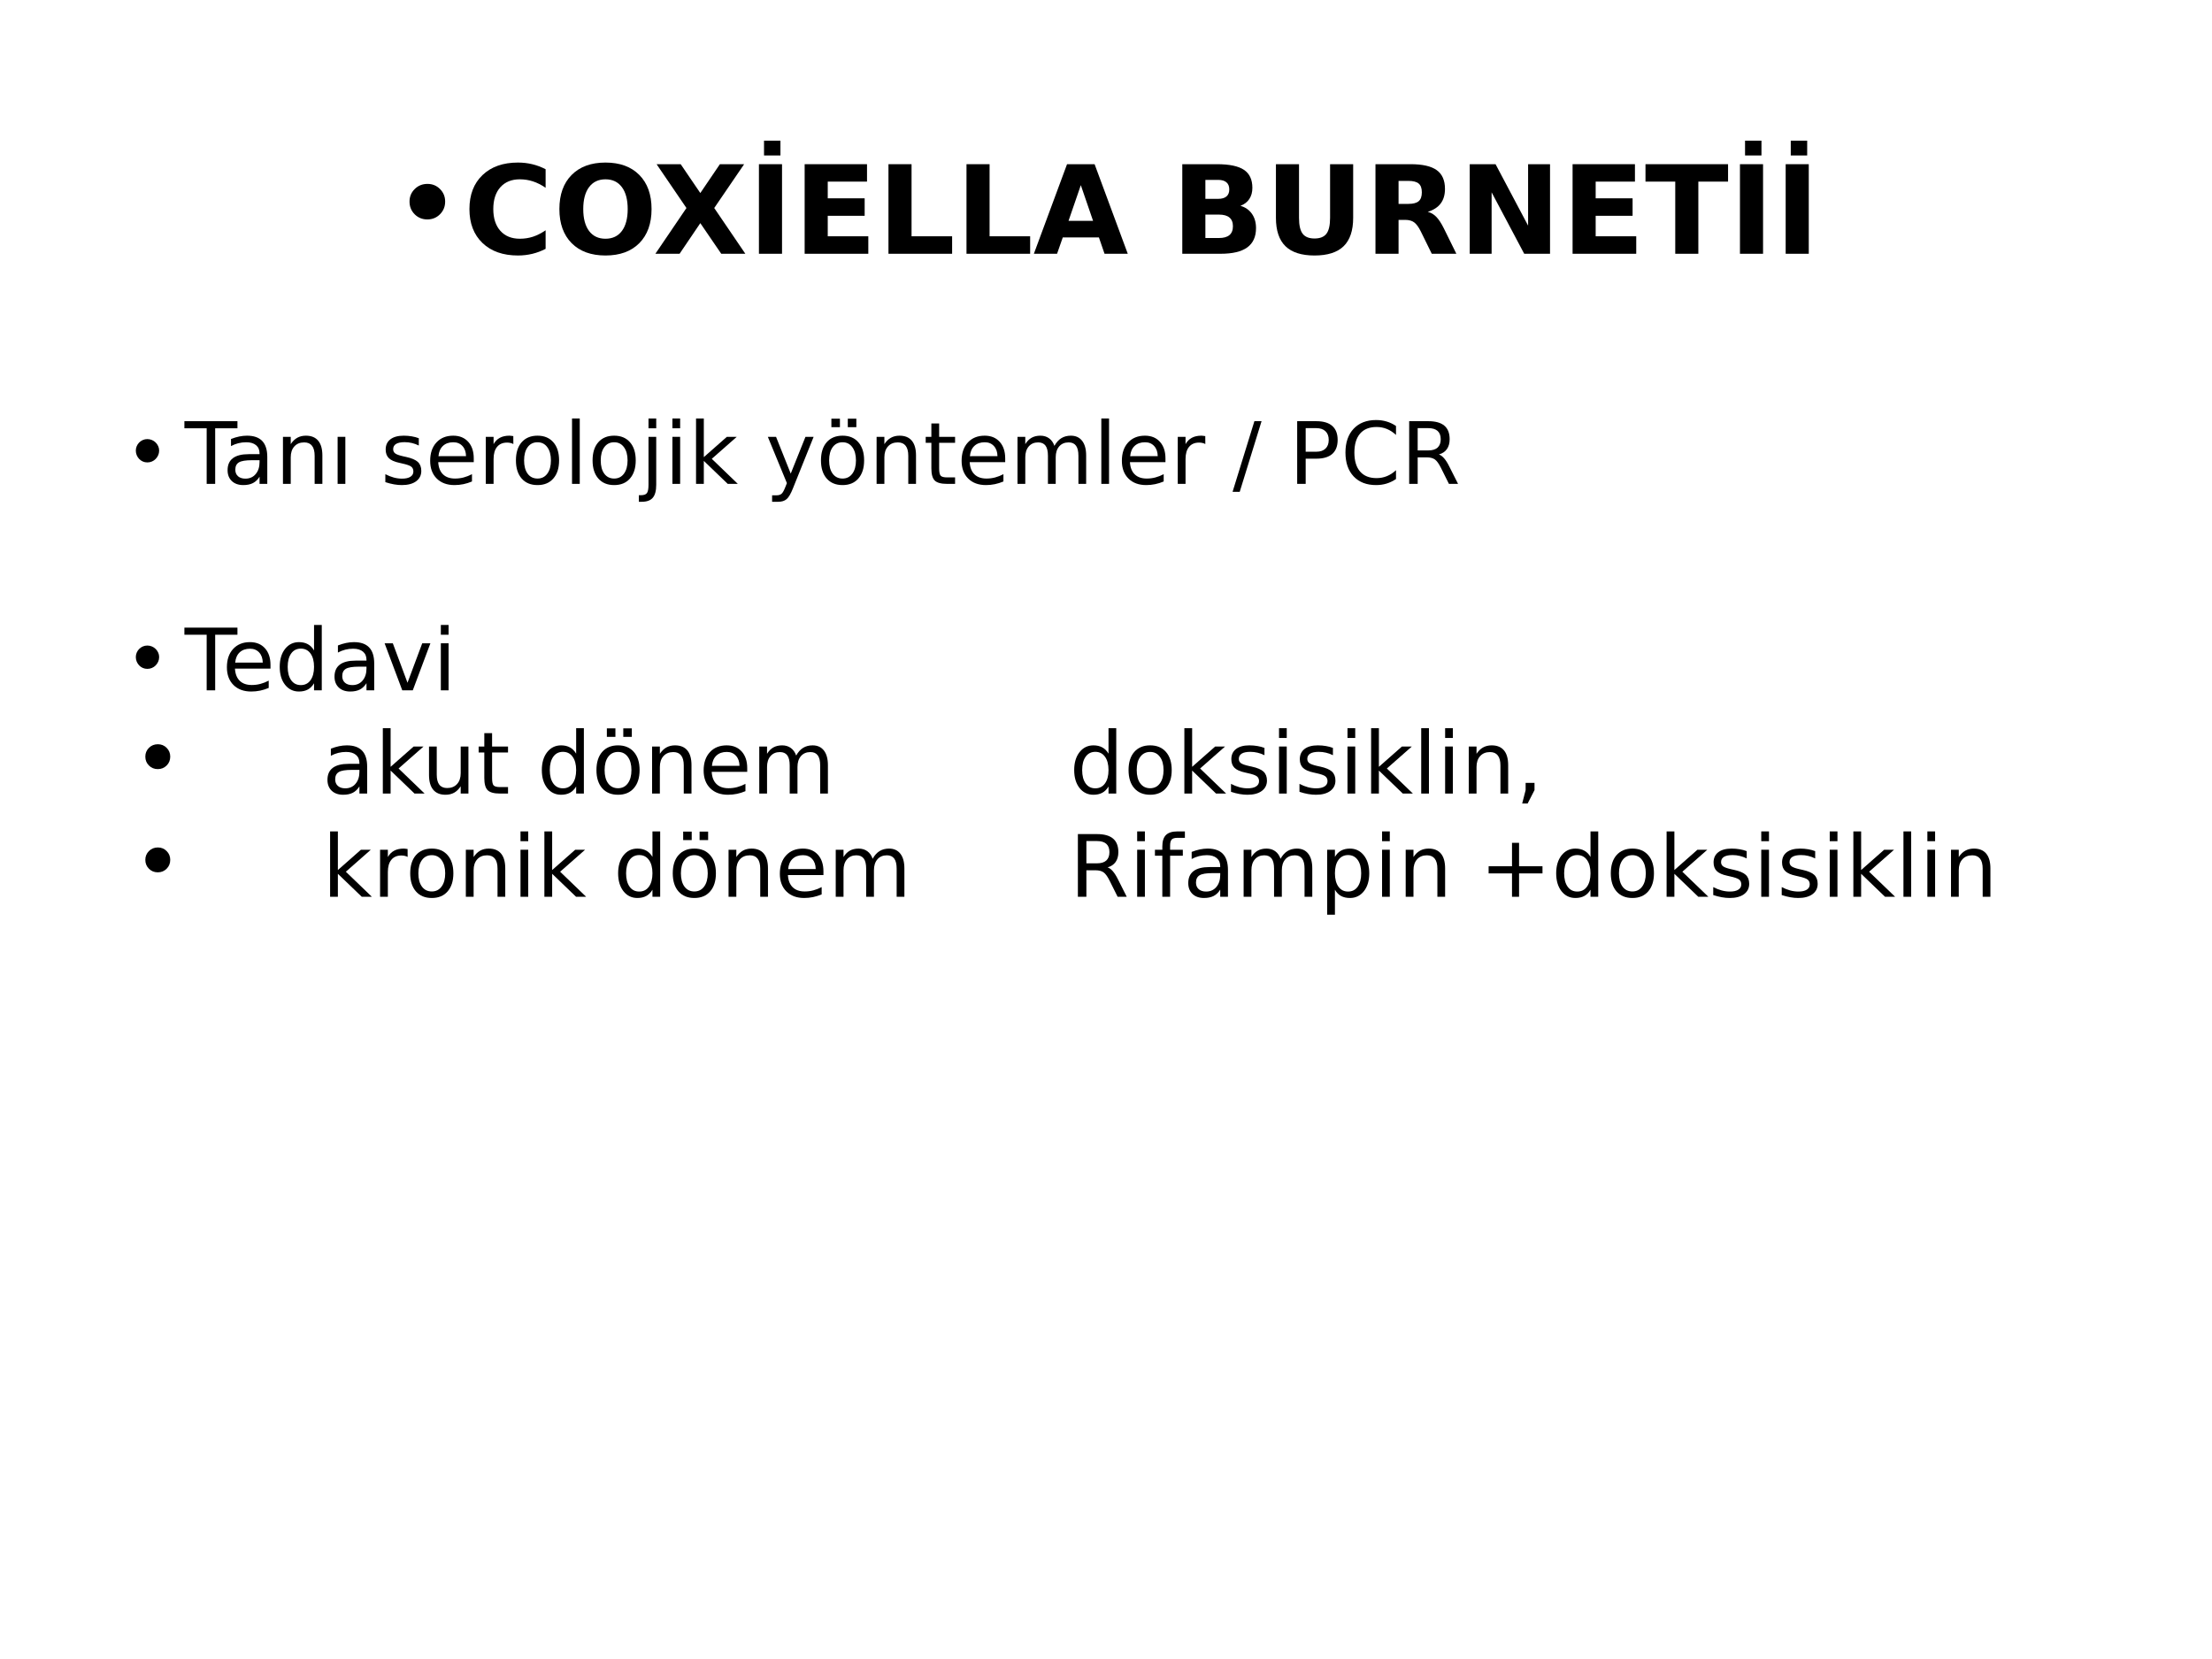 <?xml version="1.0" encoding="UTF-8"?>
<svg xmlns="http://www.w3.org/2000/svg" xmlns:xlink="http://www.w3.org/1999/xlink" width="720pt" height="540pt" viewBox="0 0 720 540" version="1.1">
<defs>
<g>
<symbol overflow="visible" id="glyph0-0">
<path style="stroke:none;" d="M 2 7.078 L 2 -28.203 L 22 -28.203 L 22 7.078 Z M 4.234 4.844 L 19.766 4.844 L 19.766 -25.953 L 4.234 -25.953 Z M 4.234 4.844 "/>
</symbol>
<symbol overflow="visible" id="glyph0-1">
<path style="stroke:none;" d="M 6 -14.891 C 6 -16.504 6.562 -17.863 7.688 -18.969 C 8.812 -20.082 10.195 -20.641 11.844 -20.641 C 13.457 -20.641 14.816 -20.082 15.922 -18.969 C 17.035 -17.863 17.594 -16.504 17.594 -14.891 C 17.594 -13.254 17.031 -11.875 15.906 -10.75 C 14.789 -9.633 13.422 -9.078 11.797 -9.078 C 10.172 -9.078 8.797 -9.633 7.672 -10.75 C 6.555 -11.875 6 -13.254 6 -14.891 Z M 6 -14.891 "/>
</symbol>
<symbol overflow="visible" id="glyph1-0">
<path style="stroke:none;" d="M 2 7.078 L 2 -28.203 L 22 -28.203 L 22 7.078 Z M 4.234 4.844 L 19.766 4.844 L 19.766 -25.953 L 4.234 -25.953 Z M 4.234 4.844 "/>
</symbol>
<symbol overflow="visible" id="glyph1-1">
<path style="stroke:none;" d="M 26.797 -1.609 C 25.422 -0.891 23.984 -0.348 22.484 0.016 C 20.984 0.379 19.422 0.562 17.797 0.562 C 12.941 0.562 9.094 -0.789 6.25 -3.5 C 3.414 -6.219 2 -9.898 2 -14.547 C 2 -19.211 3.414 -22.898 6.25 -25.609 C 9.094 -28.328 12.941 -29.688 17.797 -29.688 C 19.422 -29.688 20.984 -29.504 22.484 -29.141 C 23.984 -28.773 25.422 -28.234 26.797 -27.516 L 26.797 -21.484 C 25.398 -22.43 24.023 -23.125 22.672 -23.562 C 21.316 -24.008 19.895 -24.234 18.406 -24.234 C 15.719 -24.234 13.602 -23.375 12.062 -21.656 C 10.531 -19.938 9.766 -17.566 9.766 -14.547 C 9.766 -11.547 10.531 -9.188 12.062 -7.469 C 13.602 -5.75 15.719 -4.891 18.406 -4.891 C 19.895 -4.891 21.316 -5.109 22.672 -5.547 C 24.023 -5.992 25.398 -6.691 26.797 -7.641 Z M 26.797 -1.609 "/>
</symbol>
<symbol overflow="visible" id="glyph1-2">
<path style="stroke:none;" d="M 17 -24.234 C 14.707 -24.234 12.926 -23.383 11.656 -21.688 C 10.395 -20 9.766 -17.617 9.766 -14.547 C 9.766 -11.492 10.395 -9.117 11.656 -7.422 C 12.926 -5.734 14.707 -4.891 17 -4.891 C 19.301 -4.891 21.082 -5.734 22.344 -7.422 C 23.602 -9.117 24.234 -11.492 24.234 -14.547 C 24.234 -17.617 23.602 -20 22.344 -21.688 C 21.082 -23.383 19.301 -24.234 17 -24.234 Z M 17 -29.688 C 21.688 -29.688 25.359 -28.344 28.016 -25.656 C 30.672 -22.977 32 -19.273 32 -14.547 C 32 -9.836 30.672 -6.141 28.016 -3.453 C 25.359 -0.773 21.688 0.562 17 0.562 C 12.32 0.562 8.648 -0.773 5.984 -3.453 C 3.328 -6.141 2 -9.836 2 -14.547 C 2 -19.273 3.328 -22.977 5.984 -25.656 C 8.648 -28.344 12.32 -29.688 17 -29.688 Z M 17 -29.688 "/>
</symbol>
<symbol overflow="visible" id="glyph1-3">
<path style="stroke:none;" d="M 19.922 -14.891 L 30.047 0 L 22.203 0 L 15.391 -9.969 L 8.641 0 L 0.766 0 L 10.875 -14.891 L 1.156 -29.156 L 9 -29.156 L 15.391 -19.766 L 21.766 -29.156 L 29.656 -29.156 Z M 19.922 -14.891 "/>
</symbol>
<symbol overflow="visible" id="glyph1-4">
<path style="stroke:none;" d="M 3.672 -29.156 L 11.188 -29.156 L 11.188 0 L 3.672 0 Z M 5.328 -36.812 L 10.672 -36.812 L 10.672 -32 L 5.328 -32 Z M 5.328 -36.812 "/>
</symbol>
<symbol overflow="visible" id="glyph1-5">
<path style="stroke:none;" d="M 3.672 -29.156 L 23.969 -29.156 L 23.969 -23.484 L 11.188 -23.484 L 11.188 -18.047 L 23.203 -18.047 L 23.203 -12.359 L 11.188 -12.359 L 11.188 -5.688 L 24.391 -5.688 L 24.391 0 L 3.672 0 Z M 3.672 -29.156 "/>
</symbol>
<symbol overflow="visible" id="glyph1-6">
<path style="stroke:none;" d="M 3.672 -29.156 L 11.188 -29.156 L 11.188 -5.688 L 24.391 -5.688 L 24.391 0 L 3.672 0 Z M 3.672 -29.156 "/>
</symbol>
<symbol overflow="visible" id="glyph1-7">
<path style="stroke:none;" d="M 21.375 -5.312 L 9.609 -5.312 L 7.75 0 L 0.203 0 L 11 -29.156 L 19.969 -29.156 L 30.766 0 L 23.203 0 Z M 11.484 -10.719 L 19.469 -10.719 L 15.484 -22.328 Z M 11.484 -10.719 "/>
</symbol>
<symbol overflow="visible" id="glyph1-8">
<path style="stroke:none;" d=""/>
</symbol>
<symbol overflow="visible" id="glyph1-9">
<path style="stroke:none;" d="M 15.359 -17.875 C 16.535 -17.875 17.43 -18.133 18.047 -18.656 C 18.66 -19.176 18.969 -19.941 18.969 -20.953 C 18.969 -21.961 18.66 -22.727 18.047 -23.25 C 17.43 -23.781 16.535 -24.047 15.359 -24.047 L 11.188 -24.047 L 11.188 -17.875 Z M 15.609 -5.125 C 17.117 -5.125 18.254 -5.441 19.016 -6.078 C 19.773 -6.711 20.156 -7.676 20.156 -8.969 C 20.156 -10.227 19.773 -11.172 19.016 -11.797 C 18.266 -12.43 17.129 -12.75 15.609 -12.75 L 11.188 -12.75 L 11.188 -5.125 Z M 22.594 -15.609 C 24.207 -15.141 25.457 -14.27 26.344 -13 C 27.227 -11.738 27.672 -10.191 27.672 -8.359 C 27.672 -5.547 26.719 -3.445 24.812 -2.062 C 22.914 -0.688 20.031 0 16.156 0 L 3.672 0 L 3.672 -29.156 L 14.969 -29.156 C 19.008 -29.156 21.938 -28.539 23.75 -27.312 C 25.57 -26.094 26.484 -24.141 26.484 -21.453 C 26.484 -20.023 26.148 -18.812 25.484 -17.812 C 24.828 -16.82 23.863 -16.086 22.594 -15.609 Z M 22.594 -15.609 "/>
</symbol>
<symbol overflow="visible" id="glyph1-10">
<path style="stroke:none;" d="M 3.672 -29.156 L 11.188 -29.156 L 11.188 -11.688 C 11.188 -9.27 11.582 -7.547 12.375 -6.516 C 13.164 -5.484 14.453 -4.969 16.234 -4.969 C 18.023 -4.969 19.316 -5.484 20.109 -6.516 C 20.898 -7.547 21.297 -9.27 21.297 -11.688 L 21.297 -29.156 L 28.812 -29.156 L 28.812 -11.688 C 28.812 -7.551 27.773 -4.473 25.703 -2.453 C 23.629 -0.441 20.473 0.562 16.234 0.562 C 12.004 0.562 8.852 -0.441 6.781 -2.453 C 4.707 -4.473 3.672 -7.551 3.672 -11.688 Z M 3.672 -29.156 "/>
</symbol>
<symbol overflow="visible" id="glyph1-11">
<path style="stroke:none;" d="M 14.359 -16.234 C 15.93 -16.234 17.055 -16.523 17.734 -17.109 C 18.422 -17.691 18.766 -18.656 18.766 -20 C 18.766 -21.332 18.422 -22.285 17.734 -22.859 C 17.055 -23.43 15.93 -23.719 14.359 -23.719 L 11.188 -23.719 L 11.188 -16.234 Z M 11.188 -11.031 L 11.188 0 L 3.672 0 L 3.672 -29.156 L 15.156 -29.156 C 19 -29.156 21.816 -28.508 23.609 -27.219 C 25.398 -25.938 26.297 -23.898 26.297 -21.109 C 26.297 -19.18 25.828 -17.598 24.891 -16.359 C 23.961 -15.129 22.562 -14.223 20.688 -13.641 C 21.719 -13.398 22.641 -12.863 23.453 -12.031 C 24.266 -11.207 25.086 -9.957 25.922 -8.281 L 30 0 L 22 0 L 18.438 -7.25 C 17.719 -8.707 16.988 -9.703 16.25 -10.234 C 15.52 -10.766 14.547 -11.031 13.328 -11.031 Z M 11.188 -11.031 "/>
</symbol>
<symbol overflow="visible" id="glyph1-12">
<path style="stroke:none;" d="M 3.672 -29.156 L 12.078 -29.156 L 22.672 -9.156 L 22.672 -29.156 L 29.812 -29.156 L 29.812 0 L 21.406 0 L 10.797 -20 L 10.797 0 L 3.672 0 Z M 3.672 -29.156 "/>
</symbol>
<symbol overflow="visible" id="glyph1-13">
<path style="stroke:none;" d="M 0.203 -29.156 L 27.078 -29.156 L 27.078 -23.484 L 17.406 -23.484 L 17.406 0 L 9.891 0 L 9.891 -23.484 L 0.203 -23.484 Z M 0.203 -29.156 "/>
</symbol>
<symbol overflow="visible" id="glyph2-0">
<path style="stroke:none;" d="M 0.938 0 L 0.938 -18.656 L 8.375 -18.656 L 8.375 0 Z M 1.859 -0.938 L 7.438 -0.938 L 7.438 -17.734 L 1.859 -17.734 Z M 1.859 -0.938 "/>
</symbol>
<symbol overflow="visible" id="glyph2-1">
<path style="stroke:none;" d="M 8.703 -9.328 C 8.703 -8.797 8.598 -8.297 8.391 -7.828 C 8.18 -7.367 7.906 -6.961 7.562 -6.609 C 7.219 -6.254 6.812 -5.977 6.344 -5.781 C 5.875 -5.582 5.379 -5.484 4.859 -5.484 C 4.336 -5.484 3.848 -5.582 3.391 -5.781 C 2.941 -5.977 2.547 -6.254 2.203 -6.609 C 1.867 -6.961 1.602 -7.367 1.406 -7.828 C 1.207 -8.297 1.109 -8.797 1.109 -9.328 C 1.109 -9.848 1.207 -10.332 1.406 -10.781 C 1.602 -11.238 1.867 -11.633 2.203 -11.969 C 2.547 -12.312 2.941 -12.582 3.391 -12.781 C 3.848 -12.977 4.336 -13.078 4.859 -13.078 C 5.379 -13.078 5.875 -12.977 6.344 -12.781 C 6.812 -12.582 7.219 -12.312 7.562 -11.969 C 7.906 -11.633 8.18 -11.238 8.391 -10.781 C 8.598 -10.332 8.703 -9.848 8.703 -9.328 Z M 8.703 -9.328 "/>
</symbol>
<symbol overflow="visible" id="glyph3-0">
<path style="stroke:none;" d="M 1.391 4.953 L 1.391 -19.75 L 15.391 -19.75 L 15.391 4.953 Z M 2.969 3.391 L 13.844 3.391 L 13.844 -18.172 L 2.969 -18.172 Z M 2.969 3.391 "/>
</symbol>
<symbol overflow="visible" id="glyph3-1">
<path style="stroke:none;" d="M -0.078 -20.406 L 17.188 -20.406 L 17.188 -18.094 L 9.938 -18.094 L 9.938 0 L 7.172 0 L 7.172 -18.094 L -0.078 -18.094 Z M -0.078 -20.406 "/>
</symbol>
<symbol overflow="visible" id="glyph3-2">
<path style="stroke:none;" d="M 9.594 -7.703 C 7.562 -7.703 6.156 -7.469 5.375 -7 C 4.594 -6.531 4.203 -5.738 4.203 -4.625 C 4.203 -3.727 4.492 -3.016 5.078 -2.484 C 5.672 -1.961 6.473 -1.703 7.484 -1.703 C 8.879 -1.703 9.992 -2.195 10.828 -3.188 C 11.672 -4.176 12.094 -5.492 12.094 -7.141 L 12.094 -7.703 Z M 14.609 -8.734 L 14.609 0 L 12.094 0 L 12.094 -2.328 C 11.52 -1.398 10.805 -0.711 9.953 -0.266 C 9.098 0.172 8.051 0.391 6.812 0.391 C 5.238 0.391 3.988 -0.047 3.062 -0.922 C 2.145 -1.805 1.688 -2.984 1.688 -4.453 C 1.688 -6.18 2.258 -7.484 3.406 -8.359 C 4.562 -9.234 6.285 -9.672 8.578 -9.672 L 12.094 -9.672 L 12.094 -9.906 C 12.094 -11.07 11.711 -11.969 10.953 -12.594 C 10.191 -13.227 9.125 -13.547 7.75 -13.547 C 6.875 -13.547 6.02 -13.441 5.188 -13.234 C 4.363 -13.023 3.566 -12.711 2.797 -12.297 L 2.797 -14.609 C 3.723 -14.973 4.617 -15.242 5.484 -15.422 C 6.348 -15.598 7.191 -15.688 8.016 -15.688 C 10.223 -15.688 11.875 -15.109 12.969 -13.953 C 14.062 -12.805 14.609 -11.066 14.609 -8.734 Z M 14.609 -8.734 "/>
</symbol>
<symbol overflow="visible" id="glyph3-3">
<path style="stroke:none;" d="M 15.375 -9.25 L 15.375 0 L 12.859 0 L 12.859 -9.156 C 12.859 -10.602 12.57 -11.688 12 -12.406 C 11.438 -13.133 10.594 -13.5 9.469 -13.5 C 8.102 -13.5 7.031 -13.062 6.25 -12.188 C 5.469 -11.32 5.078 -10.145 5.078 -8.656 L 5.078 0 L 2.547 0 L 2.547 -15.312 L 5.078 -15.312 L 5.078 -12.938 C 5.672 -13.852 6.375 -14.539 7.188 -15 C 8.008 -15.457 8.953 -15.688 10.016 -15.688 C 11.773 -15.688 13.109 -15.141 14.016 -14.047 C 14.922 -12.961 15.375 -11.363 15.375 -9.25 Z M 15.375 -9.25 "/>
</symbol>
<symbol overflow="visible" id="glyph3-4">
<path style="stroke:none;" d="M 2.641 -15.312 L 5.156 -15.312 L 5.156 0 L 2.641 0 Z M 3.891 -15.688 Z M 3.891 -15.688 "/>
</symbol>
<symbol overflow="visible" id="glyph3-5">
<path style="stroke:none;" d=""/>
</symbol>
<symbol overflow="visible" id="glyph3-6">
<path style="stroke:none;" d="M 12.406 -14.859 L 12.406 -12.484 C 11.688 -12.848 10.941 -13.117 10.172 -13.297 C 9.41 -13.484 8.625 -13.578 7.812 -13.578 C 6.562 -13.578 5.625 -13.383 5 -13 C 4.375 -12.613 4.062 -12.039 4.062 -11.281 C 4.062 -10.695 4.285 -10.238 4.734 -9.906 C 5.18 -9.57 6.078 -9.254 7.422 -8.953 L 8.281 -8.766 C 10.07 -8.379 11.344 -7.836 12.094 -7.141 C 12.844 -6.441 13.219 -5.469 13.219 -4.219 C 13.219 -2.801 12.656 -1.676 11.531 -0.844 C 10.406 -0.02 8.859 0.391 6.891 0.391 C 6.066 0.391 5.211 0.312 4.328 0.156 C 3.441 0 2.504 -0.238 1.516 -0.562 L 1.516 -3.156 C 2.441 -2.676 3.359 -2.312 4.266 -2.062 C 5.172 -1.82 6.066 -1.703 6.953 -1.703 C 8.129 -1.703 9.035 -1.906 9.672 -2.312 C 10.316 -2.719 10.641 -3.289 10.641 -4.031 C 10.641 -4.719 10.406 -5.242 9.938 -5.609 C 9.477 -5.973 8.473 -6.32 6.922 -6.656 L 6.047 -6.859 C 4.484 -7.191 3.352 -7.695 2.656 -8.375 C 1.969 -9.051 1.625 -9.984 1.625 -11.172 C 1.625 -12.609 2.133 -13.719 3.156 -14.5 C 4.176 -15.289 5.625 -15.688 7.5 -15.688 C 8.438 -15.688 9.312 -15.613 10.125 -15.469 C 10.945 -15.332 11.707 -15.129 12.406 -14.859 Z M 12.406 -14.859 "/>
</symbol>
<symbol overflow="visible" id="glyph3-7">
<path style="stroke:none;" d="M 15.734 -8.281 L 15.734 -7.062 L 4.172 -7.062 C 4.273 -5.32 4.797 -4 5.734 -3.094 C 6.672 -2.188 7.973 -1.734 9.641 -1.734 C 10.609 -1.734 11.547 -1.852 12.453 -2.094 C 13.359 -2.332 14.258 -2.688 15.156 -3.156 L 15.156 -0.781 C 14.25 -0.395 13.32 -0.102 12.375 0.094 C 11.426 0.289 10.461 0.391 9.484 0.391 C 7.047 0.391 5.113 -0.316 3.688 -1.734 C 2.258 -3.16 1.547 -5.082 1.547 -7.5 C 1.547 -10.008 2.223 -12 3.578 -13.469 C 4.93 -14.945 6.754 -15.688 9.047 -15.688 C 11.109 -15.688 12.738 -15.02 13.938 -13.688 C 15.133 -12.363 15.734 -10.562 15.734 -8.281 Z M 13.219 -9.031 C 13.195 -10.406 12.812 -11.5 12.062 -12.312 C 11.312 -13.133 10.316 -13.547 9.078 -13.547 C 7.672 -13.547 6.547 -13.148 5.703 -12.359 C 4.859 -11.566 4.375 -10.453 4.25 -9.016 Z M 13.219 -9.031 "/>
</symbol>
<symbol overflow="visible" id="glyph3-8">
<path style="stroke:none;" d="M 11.516 -12.969 C 11.234 -13.125 10.926 -13.238 10.594 -13.312 C 10.258 -13.395 9.891 -13.438 9.484 -13.438 C 8.066 -13.438 6.977 -12.973 6.219 -12.047 C 5.457 -11.129 5.078 -9.801 5.078 -8.062 L 5.078 0 L 2.547 0 L 2.547 -15.312 L 5.078 -15.312 L 5.078 -12.938 C 5.598 -13.863 6.281 -14.551 7.125 -15 C 7.977 -15.457 9.016 -15.688 10.234 -15.688 C 10.398 -15.688 10.586 -15.672 10.797 -15.641 C 11.004 -15.617 11.238 -15.586 11.5 -15.547 Z M 11.516 -12.969 "/>
</symbol>
<symbol overflow="visible" id="glyph3-9">
<path style="stroke:none;" d="M 8.578 -13.547 C 7.223 -13.547 6.156 -13.02 5.375 -11.969 C 4.594 -10.914 4.203 -9.473 4.203 -7.641 C 4.203 -5.805 4.586 -4.363 5.359 -3.312 C 6.141 -2.258 7.211 -1.734 8.578 -1.734 C 9.91 -1.734 10.969 -2.258 11.75 -3.312 C 12.539 -4.375 12.938 -5.816 12.938 -7.641 C 12.938 -9.453 12.539 -10.891 11.75 -11.953 C 10.969 -13.016 9.91 -13.547 8.578 -13.547 Z M 8.578 -15.688 C 10.766 -15.688 12.477 -14.973 13.719 -13.547 C 14.969 -12.129 15.594 -10.16 15.594 -7.641 C 15.594 -5.141 14.969 -3.176 13.719 -1.75 C 12.477 -0.32 10.766 0.391 8.578 0.391 C 6.379 0.391 4.656 -0.32 3.406 -1.75 C 2.164 -3.176 1.547 -5.141 1.547 -7.641 C 1.547 -10.16 2.164 -12.129 3.406 -13.547 C 4.656 -14.973 6.379 -15.688 8.578 -15.688 Z M 8.578 -15.688 "/>
</symbol>
<symbol overflow="visible" id="glyph3-10">
<path style="stroke:none;" d="M 2.641 -21.281 L 5.156 -21.281 L 5.156 0 L 2.641 0 Z M 2.641 -21.281 "/>
</symbol>
<symbol overflow="visible" id="glyph3-11">
<path style="stroke:none;" d="M 2.641 -15.312 L 5.156 -15.312 L 5.156 0.281 C 5.156 2.227 4.781 3.641 4.031 4.516 C 3.289 5.391 2.098 5.828 0.453 5.828 L -0.5 5.828 L -0.5 3.688 L 0.172 3.688 C 1.117 3.688 1.766 3.461 2.109 3.016 C 2.461 2.578 2.641 1.664 2.641 0.281 Z M 2.641 -21.281 L 5.156 -21.281 L 5.156 -18.094 L 2.641 -18.094 Z M 2.641 -21.281 "/>
</symbol>
<symbol overflow="visible" id="glyph3-12">
<path style="stroke:none;" d="M 2.641 -15.312 L 5.156 -15.312 L 5.156 0 L 2.641 0 Z M 2.641 -21.281 L 5.156 -21.281 L 5.156 -18.094 L 2.641 -18.094 Z M 2.641 -21.281 "/>
</symbol>
<symbol overflow="visible" id="glyph3-13">
<path style="stroke:none;" d="M 2.547 -21.281 L 5.078 -21.281 L 5.078 -8.703 L 12.578 -15.312 L 15.797 -15.312 L 7.672 -8.156 L 16.141 0 L 12.859 0 L 5.078 -7.484 L 5.078 0 L 2.547 0 Z M 2.547 -21.281 "/>
</symbol>
<symbol overflow="visible" id="glyph3-14">
<path style="stroke:none;" d="M 9.016 1.422 C 8.297 3.242 7.598 4.43 6.922 4.984 C 6.254 5.547 5.352 5.828 4.219 5.828 L 2.219 5.828 L 2.219 3.719 L 3.688 3.719 C 4.383 3.719 4.922 3.551 5.297 3.219 C 5.68 2.895 6.109 2.125 6.578 0.906 L 7.031 -0.25 L 0.828 -15.312 L 3.5 -15.312 L 8.281 -3.344 L 13.078 -15.312 L 15.734 -15.312 Z M 9.016 1.422 "/>
</symbol>
<symbol overflow="visible" id="glyph3-15">
<path style="stroke:none;" d="M 8.578 -13.547 C 7.223 -13.547 6.156 -13.02 5.375 -11.969 C 4.594 -10.914 4.203 -9.473 4.203 -7.641 C 4.203 -5.805 4.586 -4.363 5.359 -3.312 C 6.141 -2.258 7.211 -1.734 8.578 -1.734 C 9.91 -1.734 10.969 -2.258 11.75 -3.312 C 12.539 -4.375 12.938 -5.816 12.938 -7.641 C 12.938 -9.453 12.539 -10.891 11.75 -11.953 C 10.969 -13.016 9.91 -13.547 8.578 -13.547 Z M 8.578 -15.688 C 10.766 -15.688 12.477 -14.973 13.719 -13.547 C 14.969 -12.129 15.594 -10.16 15.594 -7.641 C 15.594 -5.141 14.969 -3.176 13.719 -1.75 C 12.477 -0.32 10.766 0.391 8.578 0.391 C 6.379 0.391 4.656 -0.32 3.406 -1.75 C 2.164 -3.176 1.547 -5.141 1.547 -7.641 C 1.547 -10.16 2.164 -12.129 3.406 -13.547 C 4.656 -14.973 6.379 -15.688 8.578 -15.688 Z M 10.281 -21.219 L 13.062 -21.219 L 13.062 -18.453 L 10.281 -18.453 Z M 4.938 -21.219 L 7.719 -21.219 L 7.719 -18.453 L 4.938 -18.453 Z M 4.938 -21.219 "/>
</symbol>
<symbol overflow="visible" id="glyph3-16">
<path style="stroke:none;" d="M 5.125 -19.656 L 5.125 -15.312 L 10.312 -15.312 L 10.312 -13.359 L 5.125 -13.359 L 5.125 -5.047 C 5.125 -3.797 5.297 -2.992 5.641 -2.641 C 5.984 -2.285 6.676 -2.109 7.719 -2.109 L 10.312 -2.109 L 10.312 0 L 7.719 0 C 5.781 0 4.441 -0.359 3.703 -1.078 C 2.961 -1.805 2.594 -3.129 2.594 -5.047 L 2.594 -13.359 L 0.75 -13.359 L 0.75 -15.312 L 2.594 -15.312 L 2.594 -19.656 Z M 5.125 -19.656 "/>
</symbol>
<symbol overflow="visible" id="glyph3-17">
<path style="stroke:none;" d="M 14.562 -12.375 C 15.188 -13.5 15.938 -14.332 16.812 -14.875 C 17.688 -15.414 18.719 -15.688 19.906 -15.688 C 21.5 -15.688 22.727 -15.125 23.594 -14 C 24.457 -12.883 24.891 -11.301 24.891 -9.25 L 24.891 0 L 22.375 0 L 22.375 -9.156 C 22.375 -10.625 22.113 -11.711 21.594 -12.422 C 21.07 -13.141 20.273 -13.5 19.203 -13.5 C 17.898 -13.5 16.867 -13.062 16.109 -12.188 C 15.359 -11.32 14.984 -10.145 14.984 -8.656 L 14.984 0 L 12.453 0 L 12.453 -9.156 C 12.453 -10.633 12.191 -11.727 11.672 -12.438 C 11.148 -13.145 10.348 -13.5 9.266 -13.5 C 7.984 -13.5 6.961 -13.062 6.203 -12.188 C 5.453 -11.32 5.078 -10.145 5.078 -8.656 L 5.078 0 L 2.547 0 L 2.547 -15.312 L 5.078 -15.312 L 5.078 -12.938 C 5.648 -13.875 6.336 -14.566 7.141 -15.016 C 7.941 -15.461 8.895 -15.688 10 -15.688 C 11.102 -15.688 12.047 -15.398 12.828 -14.828 C 13.609 -14.266 14.188 -13.445 14.562 -12.375 Z M 14.562 -12.375 "/>
</symbol>
<symbol overflow="visible" id="glyph3-18">
<path style="stroke:none;" d="M 7.109 -20.406 L 9.438 -20.406 L 2.328 2.594 L 0 2.594 Z M 7.109 -20.406 "/>
</symbol>
<symbol overflow="visible" id="glyph3-19">
<path style="stroke:none;" d="M 5.516 -18.141 L 5.516 -10.469 L 8.984 -10.469 C 10.266 -10.469 11.254 -10.801 11.953 -11.469 C 12.66 -12.133 13.016 -13.082 13.016 -14.312 C 13.016 -15.531 12.66 -16.473 11.953 -17.141 C 11.254 -17.805 10.266 -18.141 8.984 -18.141 Z M 2.75 -20.406 L 8.984 -20.406 C 11.273 -20.406 13.004 -19.891 14.172 -18.859 C 15.336 -17.828 15.922 -16.312 15.922 -14.312 C 15.922 -12.301 15.336 -10.781 14.172 -9.75 C 13.004 -8.719 11.273 -8.203 8.984 -8.203 L 5.516 -8.203 L 5.516 0 L 2.75 0 Z M 2.75 -20.406 "/>
</symbol>
<symbol overflow="visible" id="glyph3-20">
<path style="stroke:none;" d="M 18.031 -18.844 L 18.031 -15.922 C 17.102 -16.797 16.113 -17.445 15.062 -17.875 C 14.008 -18.301 12.891 -18.516 11.703 -18.516 C 9.367 -18.516 7.582 -17.801 6.344 -16.375 C 5.102 -14.945 4.484 -12.883 4.484 -10.188 C 4.484 -7.5 5.102 -5.441 6.344 -4.016 C 7.582 -2.586 9.367 -1.875 11.703 -1.875 C 12.891 -1.875 14.008 -2.086 15.062 -2.516 C 16.113 -2.941 17.102 -3.586 18.031 -4.453 L 18.031 -1.578 C 17.062 -0.922 16.035 -0.426 14.953 -0.094 C 13.879 0.227 12.742 0.391 11.547 0.391 C 8.453 0.391 6.016 -0.551 4.234 -2.438 C 2.461 -4.332 1.578 -6.914 1.578 -10.188 C 1.578 -13.469 2.461 -16.051 4.234 -17.938 C 6.016 -19.832 8.453 -20.781 11.547 -20.781 C 12.766 -20.781 13.91 -20.617 14.984 -20.297 C 16.066 -19.973 17.082 -19.488 18.031 -18.844 Z M 18.031 -18.844 "/>
</symbol>
<symbol overflow="visible" id="glyph3-21">
<path style="stroke:none;" d="M 12.422 -9.578 C 13.016 -9.367 13.594 -8.938 14.156 -8.281 C 14.719 -7.625 15.281 -6.723 15.844 -5.578 L 18.656 0 L 15.688 0 L 13.078 -5.234 C 12.398 -6.598 11.742 -7.504 11.109 -7.953 C 10.473 -8.398 9.609 -8.625 8.516 -8.625 L 5.516 -8.625 L 5.516 0 L 2.75 0 L 2.75 -20.406 L 8.984 -20.406 C 11.316 -20.406 13.055 -19.914 14.203 -18.938 C 15.348 -17.969 15.922 -16.5 15.922 -14.531 C 15.922 -13.25 15.625 -12.18 15.031 -11.328 C 14.438 -10.484 13.566 -9.898 12.422 -9.578 Z M 5.516 -18.141 L 5.516 -10.891 L 8.984 -10.891 C 10.316 -10.891 11.32 -11.195 12 -11.812 C 12.676 -12.438 13.016 -13.344 13.016 -14.531 C 13.016 -15.727 12.676 -16.629 12 -17.234 C 11.32 -17.836 10.316 -18.141 8.984 -18.141 Z M 5.516 -18.141 "/>
</symbol>
<symbol overflow="visible" id="glyph3-22">
<path style="stroke:none;" d="M 12.719 -12.984 L 12.719 -21.281 L 15.234 -21.281 L 15.234 0 L 12.719 0 L 12.719 -2.297 C 12.188 -1.391 11.516 -0.711 10.703 -0.266 C 9.898 0.172 8.938 0.391 7.812 0.391 C 5.957 0.391 4.445 -0.344 3.281 -1.812 C 2.125 -3.289 1.547 -5.234 1.547 -7.641 C 1.547 -10.047 2.125 -11.988 3.281 -13.469 C 4.445 -14.945 5.957 -15.688 7.812 -15.688 C 8.938 -15.688 9.898 -15.461 10.703 -15.016 C 11.516 -14.578 12.188 -13.898 12.719 -12.984 Z M 4.141 -7.641 C 4.141 -5.797 4.52 -4.344 5.281 -3.281 C 6.039 -2.227 7.086 -1.703 8.422 -1.703 C 9.754 -1.703 10.801 -2.227 11.562 -3.281 C 12.332 -4.344 12.719 -5.797 12.719 -7.641 C 12.719 -9.492 12.332 -10.945 11.562 -12 C 10.801 -13.051 9.754 -13.578 8.422 -13.578 C 7.086 -13.578 6.039 -13.051 5.281 -12 C 4.52 -10.945 4.141 -9.492 4.141 -7.641 Z M 4.141 -7.641 "/>
</symbol>
<symbol overflow="visible" id="glyph3-23">
<path style="stroke:none;" d="M 0.828 -15.312 L 3.5 -15.312 L 8.281 -2.469 L 13.078 -15.312 L 15.734 -15.312 L 10 0 L 6.578 0 Z M 0.828 -15.312 "/>
</symbol>
<symbol overflow="visible" id="glyph3-24">
<path style="stroke:none;" d="M 4.203 -10.422 C 4.203 -11.547 4.594 -12.5 5.375 -13.281 C 6.164 -14.062 7.133 -14.453 8.281 -14.453 C 9.414 -14.453 10.367 -14.062 11.141 -13.281 C 11.922 -12.5 12.312 -11.547 12.312 -10.422 C 12.312 -9.273 11.922 -8.312 11.141 -7.531 C 10.359 -6.75 9.398 -6.359 8.266 -6.359 C 7.117 -6.359 6.156 -6.75 5.375 -7.531 C 4.594 -8.312 4.203 -9.273 4.203 -10.422 Z M 4.203 -10.422 "/>
</symbol>
<symbol overflow="visible" id="glyph3-25">
<path style="stroke:none;" d="M 2.375 -6.047 L 2.375 -15.312 L 4.891 -15.312 L 4.891 -6.141 C 4.891 -4.691 5.172 -3.602 5.734 -2.875 C 6.305 -2.156 7.156 -1.797 8.281 -1.797 C 9.645 -1.797 10.719 -2.227 11.5 -3.094 C 12.289 -3.957 12.688 -5.133 12.688 -6.625 L 12.688 -15.312 L 15.203 -15.312 L 15.203 0 L 12.688 0 L 12.688 -2.359 C 12.07 -1.422 11.363 -0.727 10.562 -0.281 C 9.758 0.164 8.82 0.391 7.75 0.391 C 5.988 0.391 4.648 -0.156 3.734 -1.25 C 2.828 -2.344 2.375 -3.941 2.375 -6.047 Z M 8.703 -15.688 Z M 8.703 -15.688 "/>
</symbol>
<symbol overflow="visible" id="glyph3-26">
<path style="stroke:none;" d="M 3.281 -3.469 L 6.172 -3.469 L 6.172 -1.125 L 3.922 3.25 L 2.156 3.25 L 3.281 -1.125 Z M 3.281 -3.469 "/>
</symbol>
<symbol overflow="visible" id="glyph3-27">
<path style="stroke:none;" d="M 10.391 -21.281 L 10.391 -19.188 L 7.984 -19.188 C 7.078 -19.188 6.445 -19.004 6.094 -18.641 C 5.75 -18.273 5.578 -17.617 5.578 -16.672 L 5.578 -15.312 L 9.719 -15.312 L 9.719 -13.359 L 5.578 -13.359 L 5.578 0 L 3.047 0 L 3.047 -13.359 L 0.641 -13.359 L 0.641 -15.312 L 3.047 -15.312 L 3.047 -16.375 C 3.047 -18.082 3.441 -19.328 4.234 -20.109 C 5.023 -20.891 6.285 -21.281 8.016 -21.281 Z M 10.391 -21.281 "/>
</symbol>
<symbol overflow="visible" id="glyph3-28">
<path style="stroke:none;" d="M 5.078 -2.297 L 5.078 5.828 L 2.547 5.828 L 2.547 -15.312 L 5.078 -15.312 L 5.078 -12.984 C 5.598 -13.898 6.258 -14.578 7.062 -15.016 C 7.875 -15.461 8.844 -15.688 9.969 -15.688 C 11.82 -15.688 13.332 -14.945 14.5 -13.469 C 15.664 -11.988 16.25 -10.047 16.25 -7.641 C 16.25 -5.234 15.664 -3.289 14.5 -1.812 C 13.332 -0.344 11.82 0.391 9.969 0.391 C 8.844 0.391 7.875 0.172 7.062 -0.266 C 6.258 -0.711 5.598 -1.391 5.078 -2.297 Z M 13.625 -7.641 C 13.625 -9.492 13.242 -10.945 12.484 -12 C 11.723 -13.051 10.68 -13.578 9.359 -13.578 C 8.023 -13.578 6.977 -13.051 6.219 -12 C 5.457 -10.945 5.078 -9.492 5.078 -7.641 C 5.078 -5.797 5.457 -4.344 6.219 -3.281 C 6.977 -2.227 8.023 -1.703 9.359 -1.703 C 10.68 -1.703 11.723 -2.227 12.484 -3.281 C 13.242 -4.344 13.625 -5.797 13.625 -7.641 Z M 13.625 -7.641 "/>
</symbol>
<symbol overflow="visible" id="glyph3-29">
<path style="stroke:none;" d="M 12.875 -17.562 L 12.875 -9.938 L 20.5 -9.938 L 20.5 -7.609 L 12.875 -7.609 L 12.875 0 L 10.578 0 L 10.578 -7.609 L 2.969 -7.609 L 2.969 -9.938 L 10.578 -9.938 L 10.578 -17.562 Z M 12.875 -17.562 "/>
</symbol>
</g>
</defs>
<g id="surface1">
<rect x="0" y="0" width="720" height="540" style="fill:rgb(100%,100%,100%);fill-opacity:1;stroke:none;"/>
<rect x="0" y="0" width="720" height="540" style="fill:rgb(100%,100%,100%);fill-opacity:1;stroke:none;"/>
<g style="fill:rgb(0%,0%,0%);fill-opacity:1;">
  <use xlink:href="#glyph0-1" x="127.3" y="80.5"/>
</g>
<g style="fill:rgb(0%,0%,0%);fill-opacity:1;">
  <use xlink:href="#glyph1-1" x="150.8" y="82.6"/>
</g>
<g style="fill:rgb(0%,0%,0%);fill-opacity:1;">
  <use xlink:href="#glyph1-2" x="180.08" y="82.6"/>
</g>
<g style="fill:rgb(0%,0%,0%);fill-opacity:1;">
  <use xlink:href="#glyph1-3" x="212.56" y="82.6"/>
  <use xlink:href="#glyph1-4" x="243.36" y="82.6"/>
  <use xlink:href="#glyph1-5" x="258.24" y="82.6"/>
</g>
<g style="fill:rgb(0%,0%,0%);fill-opacity:1;">
  <use xlink:href="#glyph1-6" x="285.52" y="82.6"/>
</g>
<g style="fill:rgb(0%,0%,0%);fill-opacity:1;">
  <use xlink:href="#glyph1-6" x="310.92" y="82.6"/>
</g>
<g style="fill:rgb(0%,0%,0%);fill-opacity:1;">
  <use xlink:href="#glyph1-7" x="336.32" y="82.6"/>
</g>
<g style="fill:rgb(0%,0%,0%);fill-opacity:1;">
  <use xlink:href="#glyph1-8" x="367.28" y="82.6"/>
</g>
<g style="fill:rgb(0%,0%,0%);fill-opacity:1;">
  <use xlink:href="#glyph1-9" x="381.16" y="82.6"/>
  <use xlink:href="#glyph1-10" x="411.64" y="82.6"/>
</g>
<g style="fill:rgb(0%,0%,0%);fill-opacity:1;">
  <use xlink:href="#glyph1-11" x="444.04" y="82.6"/>
</g>
<g style="fill:rgb(0%,0%,0%);fill-opacity:1;">
  <use xlink:href="#glyph1-12" x="474.72" y="82.6"/>
</g>
<g style="fill:rgb(0%,0%,0%);fill-opacity:1;">
  <use xlink:href="#glyph1-5" x="508.2" y="82.6"/>
</g>
<g style="fill:rgb(0%,0%,0%);fill-opacity:1;">
  <use xlink:href="#glyph1-13" x="535.4" y="82.6"/>
  <use xlink:href="#glyph1-4" x="562.68" y="82.6"/>
  <use xlink:href="#glyph1-4" x="577.56" y="82.6"/>
</g>
<g style="fill:rgb(0%,0%,0%);fill-opacity:1;">
  <use xlink:href="#glyph2-1" x="43.1" y="156"/>
</g>
<g style="fill:rgb(0%,0%,0%);fill-opacity:1;">
  <use xlink:href="#glyph3-1" x="60.1" y="157.5"/>
</g>
<g style="fill:rgb(0%,0%,0%);fill-opacity:1;">
  <use xlink:href="#glyph3-2" x="72.392" y="157.5"/>
</g>
<g style="fill:rgb(0%,0%,0%);fill-opacity:1;">
  <use xlink:href="#glyph3-3" x="89.556" y="157.5"/>
</g>
<g style="fill:rgb(0%,0%,0%);fill-opacity:1;">
  <use xlink:href="#glyph3-4" x="107.252" y="157.5"/>
</g>
<g style="fill:rgb(0%,0%,0%);fill-opacity:1;">
  <use xlink:href="#glyph3-5" x="115.036" y="157.5"/>
  <use xlink:href="#glyph3-6" x="123.912" y="157.5"/>
  <use xlink:href="#glyph3-7" x="138.472" y="157.5"/>
</g>
<g style="fill:rgb(0%,0%,0%);fill-opacity:1;">
  <use xlink:href="#glyph3-8" x="155.58" y="157.5"/>
</g>
<g style="fill:rgb(0%,0%,0%);fill-opacity:1;">
  <use xlink:href="#glyph3-9" x="166.388" y="157.5"/>
</g>
<g style="fill:rgb(0%,0%,0%);fill-opacity:1;">
  <use xlink:href="#glyph3-10" x="183.552" y="157.5"/>
</g>
<g style="fill:rgb(0%,0%,0%);fill-opacity:1;">
  <use xlink:href="#glyph3-9" x="191.336" y="157.5"/>
  <use xlink:href="#glyph3-11" x="208.444" y="157.5"/>
</g>
<g style="fill:rgb(0%,0%,0%);fill-opacity:1;">
  <use xlink:href="#glyph3-12" x="216.228" y="157.5"/>
</g>
<g style="fill:rgb(0%,0%,0%);fill-opacity:1;">
  <use xlink:href="#glyph3-13" x="224.012" y="157.5"/>
  <use xlink:href="#glyph3-5" x="240.224" y="157.5"/>
  <use xlink:href="#glyph3-14" x="249.1" y="157.5"/>
</g>
<g style="fill:rgb(0%,0%,0%);fill-opacity:1;">
  <use xlink:href="#glyph3-15" x="265.676" y="157.5"/>
  <use xlink:href="#glyph3-3" x="282.784" y="157.5"/>
</g>
<g style="fill:rgb(0%,0%,0%);fill-opacity:1;">
  <use xlink:href="#glyph3-16" x="300.564" y="157.5"/>
</g>
<g style="fill:rgb(0%,0%,0%);fill-opacity:1;">
  <use xlink:href="#glyph3-7" x="311.456" y="157.5"/>
</g>
<g style="fill:rgb(0%,0%,0%);fill-opacity:1;">
  <use xlink:href="#glyph3-17" x="328.648" y="157.5"/>
</g>
<g style="fill:rgb(0%,0%,0%);fill-opacity:1;">
  <use xlink:href="#glyph3-10" x="355.836" y="157.5"/>
</g>
<g style="fill:rgb(0%,0%,0%);fill-opacity:1;">
  <use xlink:href="#glyph3-7" x="363.62" y="157.5"/>
</g>
<g style="fill:rgb(0%,0%,0%);fill-opacity:1;">
  <use xlink:href="#glyph3-8" x="380.812" y="157.5"/>
  <use xlink:href="#glyph3-5" x="392.32" y="157.5"/>
  <use xlink:href="#glyph3-18" x="401.196" y="157.5"/>
  <use xlink:href="#glyph3-5" x="410.604" y="157.5"/>
  <use xlink:href="#glyph3-19" x="419.48" y="157.5"/>
  <use xlink:href="#glyph3-20" x="436.364" y="157.5"/>
</g>
<g style="fill:rgb(0%,0%,0%);fill-opacity:1;">
  <use xlink:href="#glyph3-21" x="455.936" y="157.5"/>
</g>
<g style="fill:rgb(0%,0%,0%);fill-opacity:1;">
  <use xlink:href="#glyph3-5" x="475.34" y="157.5"/>
</g>
<g style="fill:rgb(0%,0%,0%);fill-opacity:1;">
  <use xlink:href="#glyph2-1" x="43.1" y="223.2"/>
</g>
<g style="fill:rgb(0%,0%,0%);fill-opacity:1;">
  <use xlink:href="#glyph3-1" x="60.1" y="224.7"/>
</g>
<g style="fill:rgb(0%,0%,0%);fill-opacity:1;">
  <use xlink:href="#glyph3-7" x="72.308" y="224.7"/>
</g>
<g style="fill:rgb(0%,0%,0%);fill-opacity:1;">
  <use xlink:href="#glyph3-22" x="89.5" y="224.7"/>
</g>
<g style="fill:rgb(0%,0%,0%);fill-opacity:1;">
  <use xlink:href="#glyph3-2" x="107.196" y="224.7"/>
</g>
<g style="fill:rgb(0%,0%,0%);fill-opacity:1;">
  <use xlink:href="#glyph3-23" x="124.36" y="224.7"/>
</g>
<g style="fill:rgb(0%,0%,0%);fill-opacity:1;">
  <use xlink:href="#glyph3-12" x="140.852" y="224.7"/>
</g>
<g style="fill:rgb(0%,0%,0%);fill-opacity:1;">
  <use xlink:href="#glyph3-24" x="43.1" y="256.7"/>
</g>
<g style="fill:rgb(0%,0%,0%);fill-opacity:1;">
  <use xlink:href="#glyph3-5" x="96.1" y="258.3"/>
</g>
<g style="fill:rgb(0%,0%,0%);fill-opacity:1;">
  <use xlink:href="#glyph3-2" x="104.9" y="258.3"/>
</g>
<g style="fill:rgb(0%,0%,0%);fill-opacity:1;">
  <use xlink:href="#glyph3-13" x="122.064" y="258.3"/>
</g>
<g style="fill:rgb(0%,0%,0%);fill-opacity:1;">
  <use xlink:href="#glyph3-25" x="137.268" y="258.3"/>
</g>
<g style="fill:rgb(0%,0%,0%);fill-opacity:1;">
  <use xlink:href="#glyph3-16" x="155.048" y="258.3"/>
</g>
<g style="fill:rgb(0%,0%,0%);fill-opacity:1;">
  <use xlink:href="#glyph3-5" x="165.94" y="258.3"/>
  <use xlink:href="#glyph3-22" x="174.816" y="258.3"/>
</g>
<g style="fill:rgb(0%,0%,0%);fill-opacity:1;">
  <use xlink:href="#glyph3-15" x="192.596" y="258.3"/>
  <use xlink:href="#glyph3-3" x="209.704" y="258.3"/>
</g>
<g style="fill:rgb(0%,0%,0%);fill-opacity:1;">
  <use xlink:href="#glyph3-7" x="227.484" y="258.3"/>
</g>
<g style="fill:rgb(0%,0%,0%);fill-opacity:1;">
  <use xlink:href="#glyph3-17" x="244.592" y="258.3"/>
  <use xlink:href="#glyph3-5" x="271.864" y="258.3"/>
</g>
<g style="fill:rgb(0%,0%,0%);fill-opacity:1;">
  <use xlink:href="#glyph3-22" x="348.1" y="258.3"/>
</g>
<g style="fill:rgb(0%,0%,0%);fill-opacity:1;">
  <use xlink:href="#glyph3-9" x="365.796" y="258.3"/>
</g>
<g style="fill:rgb(0%,0%,0%);fill-opacity:1;">
  <use xlink:href="#glyph3-13" x="382.96" y="258.3"/>
  <use xlink:href="#glyph3-6" x="399.172" y="258.3"/>
</g>
<g style="fill:rgb(0%,0%,0%);fill-opacity:1;">
  <use xlink:href="#glyph3-12" x="413.676" y="258.3"/>
</g>
<g style="fill:rgb(0%,0%,0%);fill-opacity:1;">
  <use xlink:href="#glyph3-6" x="421.46" y="258.3"/>
</g>
<g style="fill:rgb(0%,0%,0%);fill-opacity:1;">
  <use xlink:href="#glyph3-12" x="435.964" y="258.3"/>
</g>
<g style="fill:rgb(0%,0%,0%);fill-opacity:1;">
  <use xlink:href="#glyph3-13" x="443.748" y="258.3"/>
  <use xlink:href="#glyph3-10" x="459.96" y="258.3"/>
</g>
<g style="fill:rgb(0%,0%,0%);fill-opacity:1;">
  <use xlink:href="#glyph3-12" x="467.744" y="258.3"/>
</g>
<g style="fill:rgb(0%,0%,0%);fill-opacity:1;">
  <use xlink:href="#glyph3-3" x="475.528" y="258.3"/>
</g>
<g style="fill:rgb(0%,0%,0%);fill-opacity:1;">
  <use xlink:href="#glyph3-26" x="493.308" y="258.3"/>
  <use xlink:href="#glyph3-5" x="502.184" y="258.3"/>
</g>
<g style="fill:rgb(0%,0%,0%);fill-opacity:1;">
  <use xlink:href="#glyph3-24" x="43.1" y="290.3"/>
</g>
<g style="fill:rgb(0%,0%,0%);fill-opacity:1;">
  <use xlink:href="#glyph3-5" x="96.1" y="291.9"/>
</g>
<g style="fill:rgb(0%,0%,0%);fill-opacity:1;">
  <use xlink:href="#glyph3-13" x="104.9" y="291.9"/>
</g>
<g style="fill:rgb(0%,0%,0%);fill-opacity:1;">
  <use xlink:href="#glyph3-8" x="121.168" y="291.9"/>
</g>
<g style="fill:rgb(0%,0%,0%);fill-opacity:1;">
  <use xlink:href="#glyph3-9" x="131.976" y="291.9"/>
  <use xlink:href="#glyph3-3" x="149.084" y="291.9"/>
</g>
<g style="fill:rgb(0%,0%,0%);fill-opacity:1;">
  <use xlink:href="#glyph3-12" x="166.78" y="291.9"/>
</g>
<g style="fill:rgb(0%,0%,0%);fill-opacity:1;">
  <use xlink:href="#glyph3-13" x="174.648" y="291.9"/>
  <use xlink:href="#glyph3-5" x="190.86" y="291.9"/>
</g>
<g style="fill:rgb(0%,0%,0%);fill-opacity:1;">
  <use xlink:href="#glyph3-22" x="199.652" y="291.9"/>
</g>
<g style="fill:rgb(0%,0%,0%);fill-opacity:1;">
  <use xlink:href="#glyph3-15" x="217.432" y="291.9"/>
</g>
<g style="fill:rgb(0%,0%,0%);fill-opacity:1;">
  <use xlink:href="#glyph3-3" x="234.596" y="291.9"/>
</g>
<g style="fill:rgb(0%,0%,0%);fill-opacity:1;">
  <use xlink:href="#glyph3-7" x="252.292" y="291.9"/>
</g>
<g style="fill:rgb(0%,0%,0%);fill-opacity:1;">
  <use xlink:href="#glyph3-17" x="269.484" y="291.9"/>
</g>
<g style="fill:rgb(0%,0%,0%);fill-opacity:1;">
  <use xlink:href="#glyph3-5" x="312.1" y="291.9"/>
</g>
<g style="fill:rgb(0%,0%,0%);fill-opacity:1;">
  <use xlink:href="#glyph3-21" x="348.1" y="291.9"/>
</g>
<g style="fill:rgb(0%,0%,0%);fill-opacity:1;">
  <use xlink:href="#glyph3-12" x="367.504" y="291.9"/>
</g>
<g style="fill:rgb(0%,0%,0%);fill-opacity:1;">
  <use xlink:href="#glyph3-27" x="375.288" y="291.9"/>
</g>
<g style="fill:rgb(0%,0%,0%);fill-opacity:1;">
  <use xlink:href="#glyph3-2" x="385.088" y="291.9"/>
</g>
<g style="fill:rgb(0%,0%,0%);fill-opacity:1;">
  <use xlink:href="#glyph3-17" x="402.252" y="291.9"/>
</g>
<g style="fill:rgb(0%,0%,0%);fill-opacity:1;">
  <use xlink:href="#glyph3-28" x="429.44" y="291.9"/>
</g>
<g style="fill:rgb(0%,0%,0%);fill-opacity:1;">
  <use xlink:href="#glyph3-12" x="447.22" y="291.9"/>
</g>
<g style="fill:rgb(0%,0%,0%);fill-opacity:1;">
  <use xlink:href="#glyph3-3" x="455.004" y="291.9"/>
</g>
<g style="fill:rgb(0%,0%,0%);fill-opacity:1;">
  <use xlink:href="#glyph3-5" x="472.784" y="291.9"/>
</g>
<g style="fill:rgb(0%,0%,0%);fill-opacity:1;">
  <use xlink:href="#glyph3-29" x="481.576" y="291.9"/>
</g>
<g style="fill:rgb(0%,0%,0%);fill-opacity:1;">
  <use xlink:href="#glyph3-22" x="504.984" y="291.9"/>
</g>
<g style="fill:rgb(0%,0%,0%);fill-opacity:1;">
  <use xlink:href="#glyph3-9" x="522.764" y="291.9"/>
</g>
<g style="fill:rgb(0%,0%,0%);fill-opacity:1;">
  <use xlink:href="#glyph3-13" x="539.928" y="291.9"/>
  <use xlink:href="#glyph3-6" x="556.14" y="291.9"/>
</g>
<g style="fill:rgb(0%,0%,0%);fill-opacity:1;">
  <use xlink:href="#glyph3-12" x="570.644" y="291.9"/>
</g>
<g style="fill:rgb(0%,0%,0%);fill-opacity:1;">
  <use xlink:href="#glyph3-6" x="578.428" y="291.9"/>
</g>
<g style="fill:rgb(0%,0%,0%);fill-opacity:1;">
  <use xlink:href="#glyph3-12" x="592.932" y="291.9"/>
</g>
<g style="fill:rgb(0%,0%,0%);fill-opacity:1;">
  <use xlink:href="#glyph3-13" x="600.716" y="291.9"/>
  <use xlink:href="#glyph3-10" x="616.928" y="291.9"/>
</g>
<g style="fill:rgb(0%,0%,0%);fill-opacity:1;">
  <use xlink:href="#glyph3-12" x="624.712" y="291.9"/>
</g>
<g style="fill:rgb(0%,0%,0%);fill-opacity:1;">
  <use xlink:href="#glyph3-3" x="632.496" y="291.9"/>
</g>
</g>
</svg>
